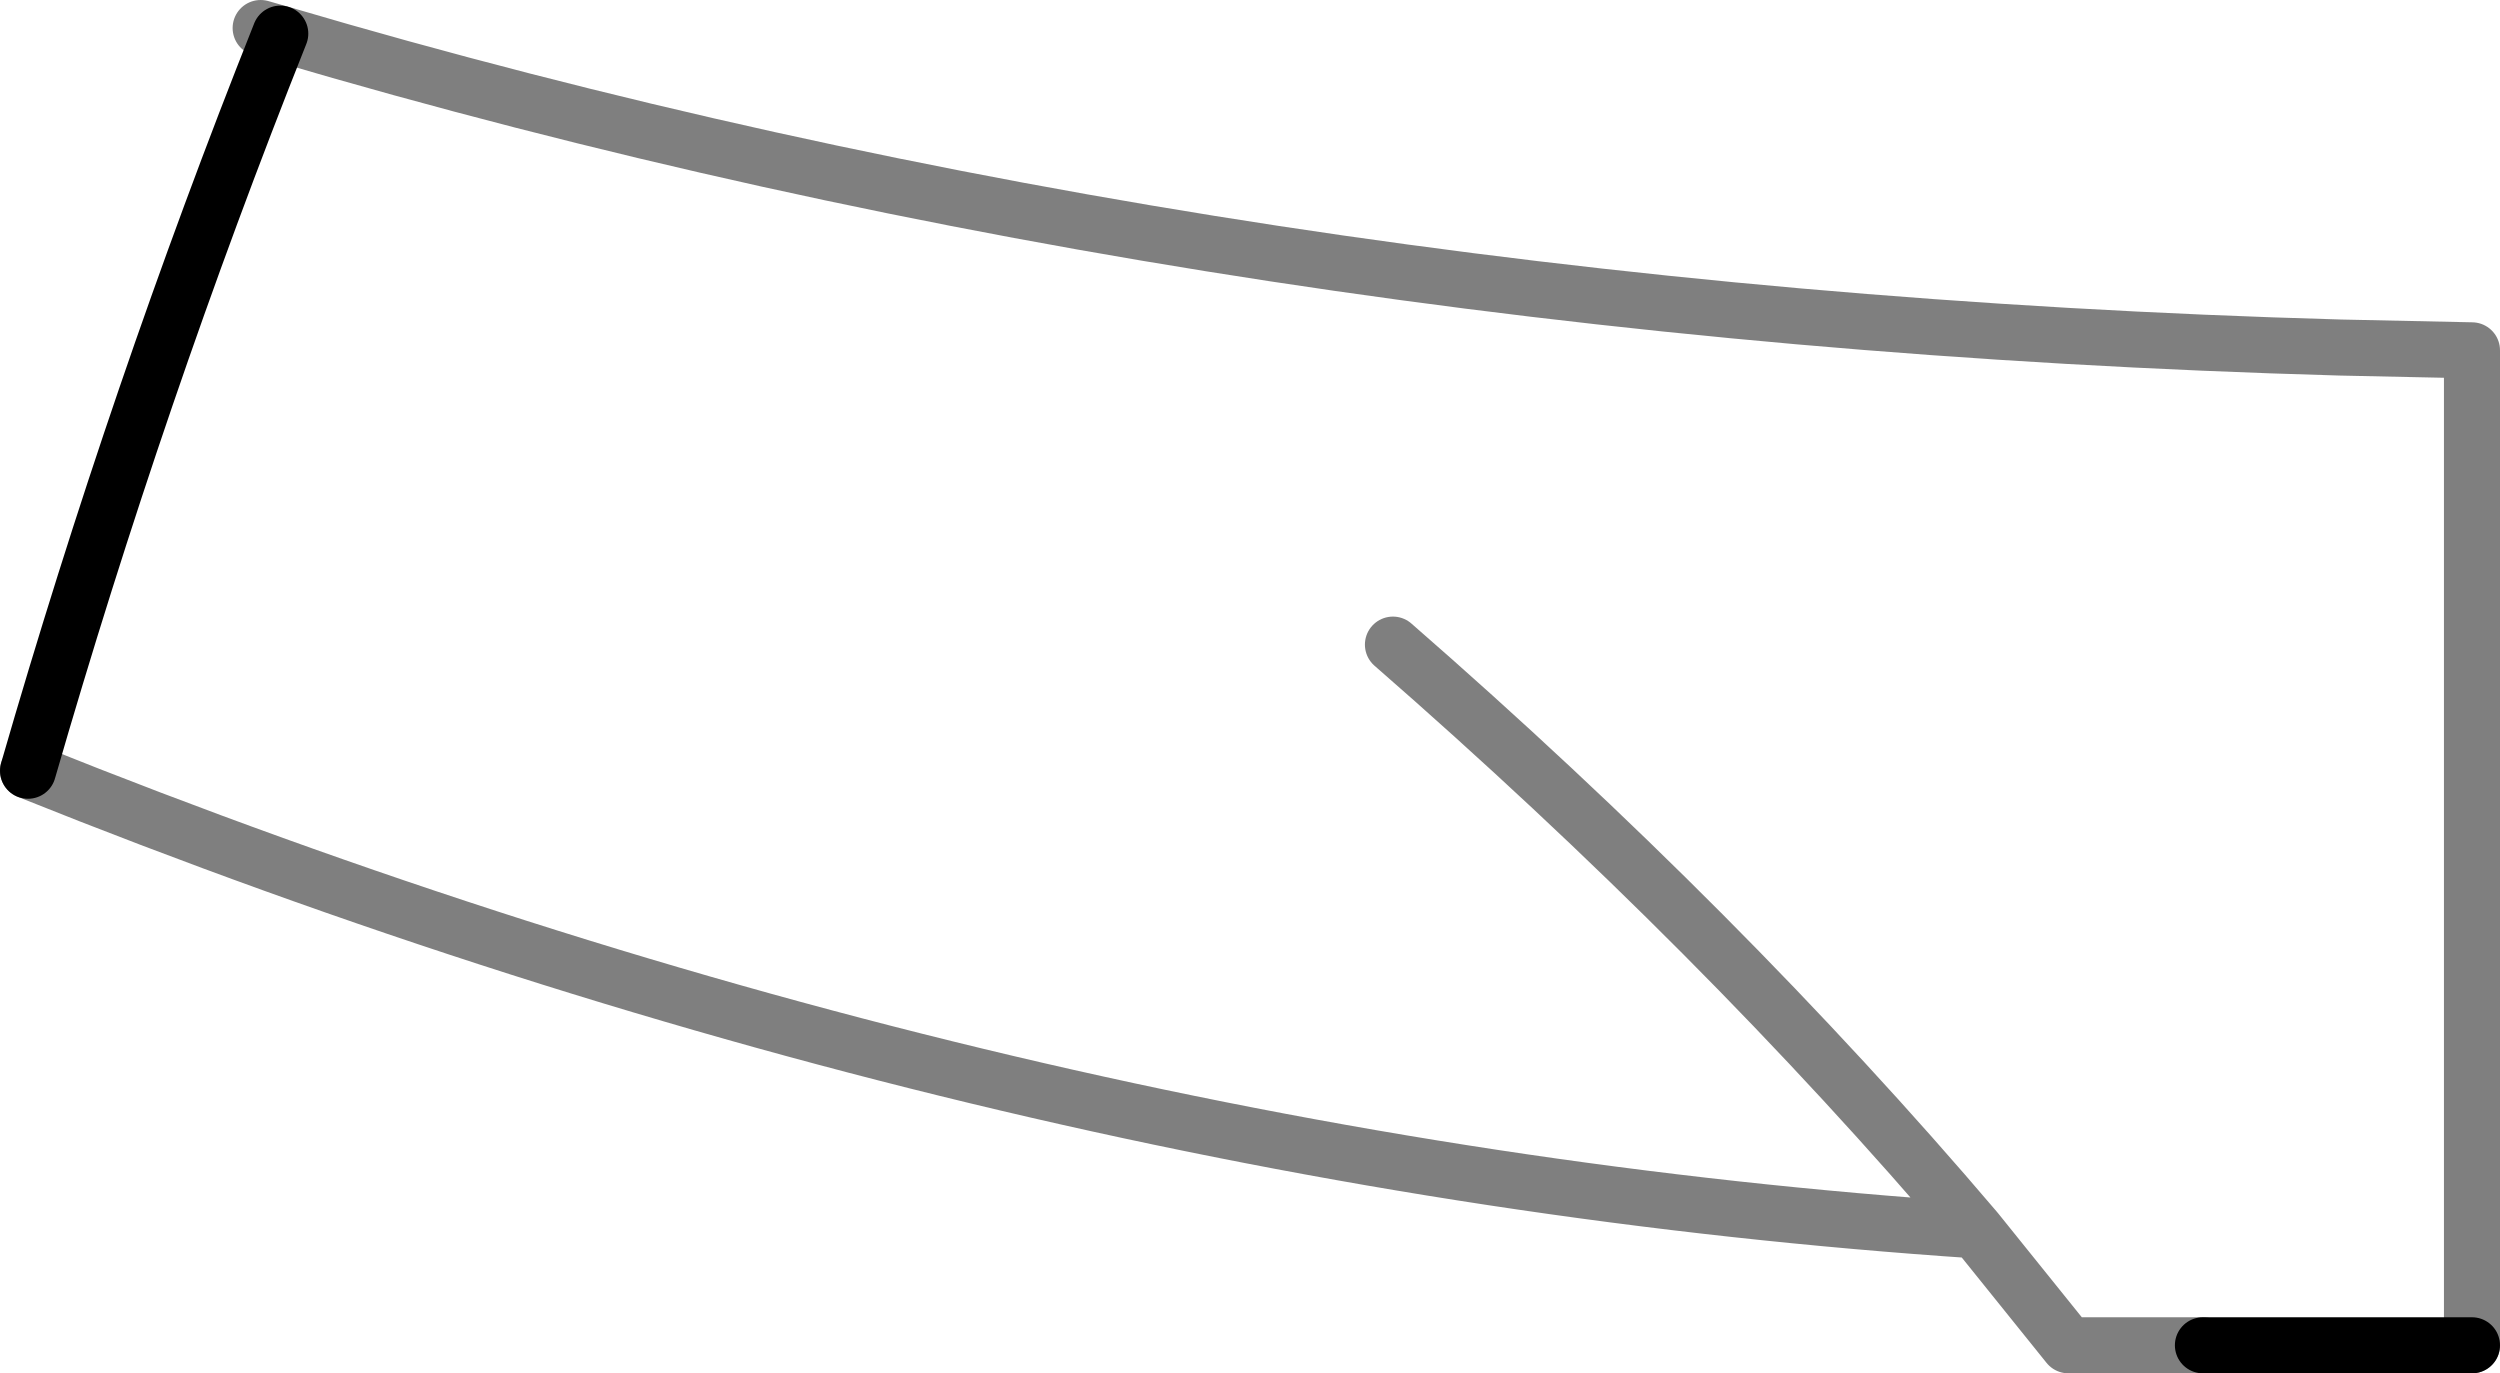 <?xml version="1.0" encoding="UTF-8" standalone="no"?>
<svg xmlns:xlink="http://www.w3.org/1999/xlink" height="24.5px" width="44.6px" xmlns="http://www.w3.org/2000/svg">
  <g transform="matrix(1.0, 0.0, 0.0, 1.0, -355.8, -319.9)">
    <path d="M395.1 343.9 L392.7 343.9 391.05 341.85 Q373.85 340.7 356.3 333.65 M360.8 320.5 L360.45 320.4 M391.05 341.85 Q386.5 336.5 380.65 331.4 M399.9 343.9 L399.9 326.15 397.55 326.1 Q377.9 325.55 360.8 320.5" fill="none" stroke="#000000" stroke-linecap="round" stroke-linejoin="round" stroke-opacity="0.502" stroke-width="1.0"/>
    <path d="M399.9 343.9 L395.1 343.9 M356.3 333.65 Q358.25 326.9 360.8 320.5" fill="none" stroke="#000000" stroke-linecap="round" stroke-linejoin="round" stroke-width="1.0"/>
  </g>
</svg>

